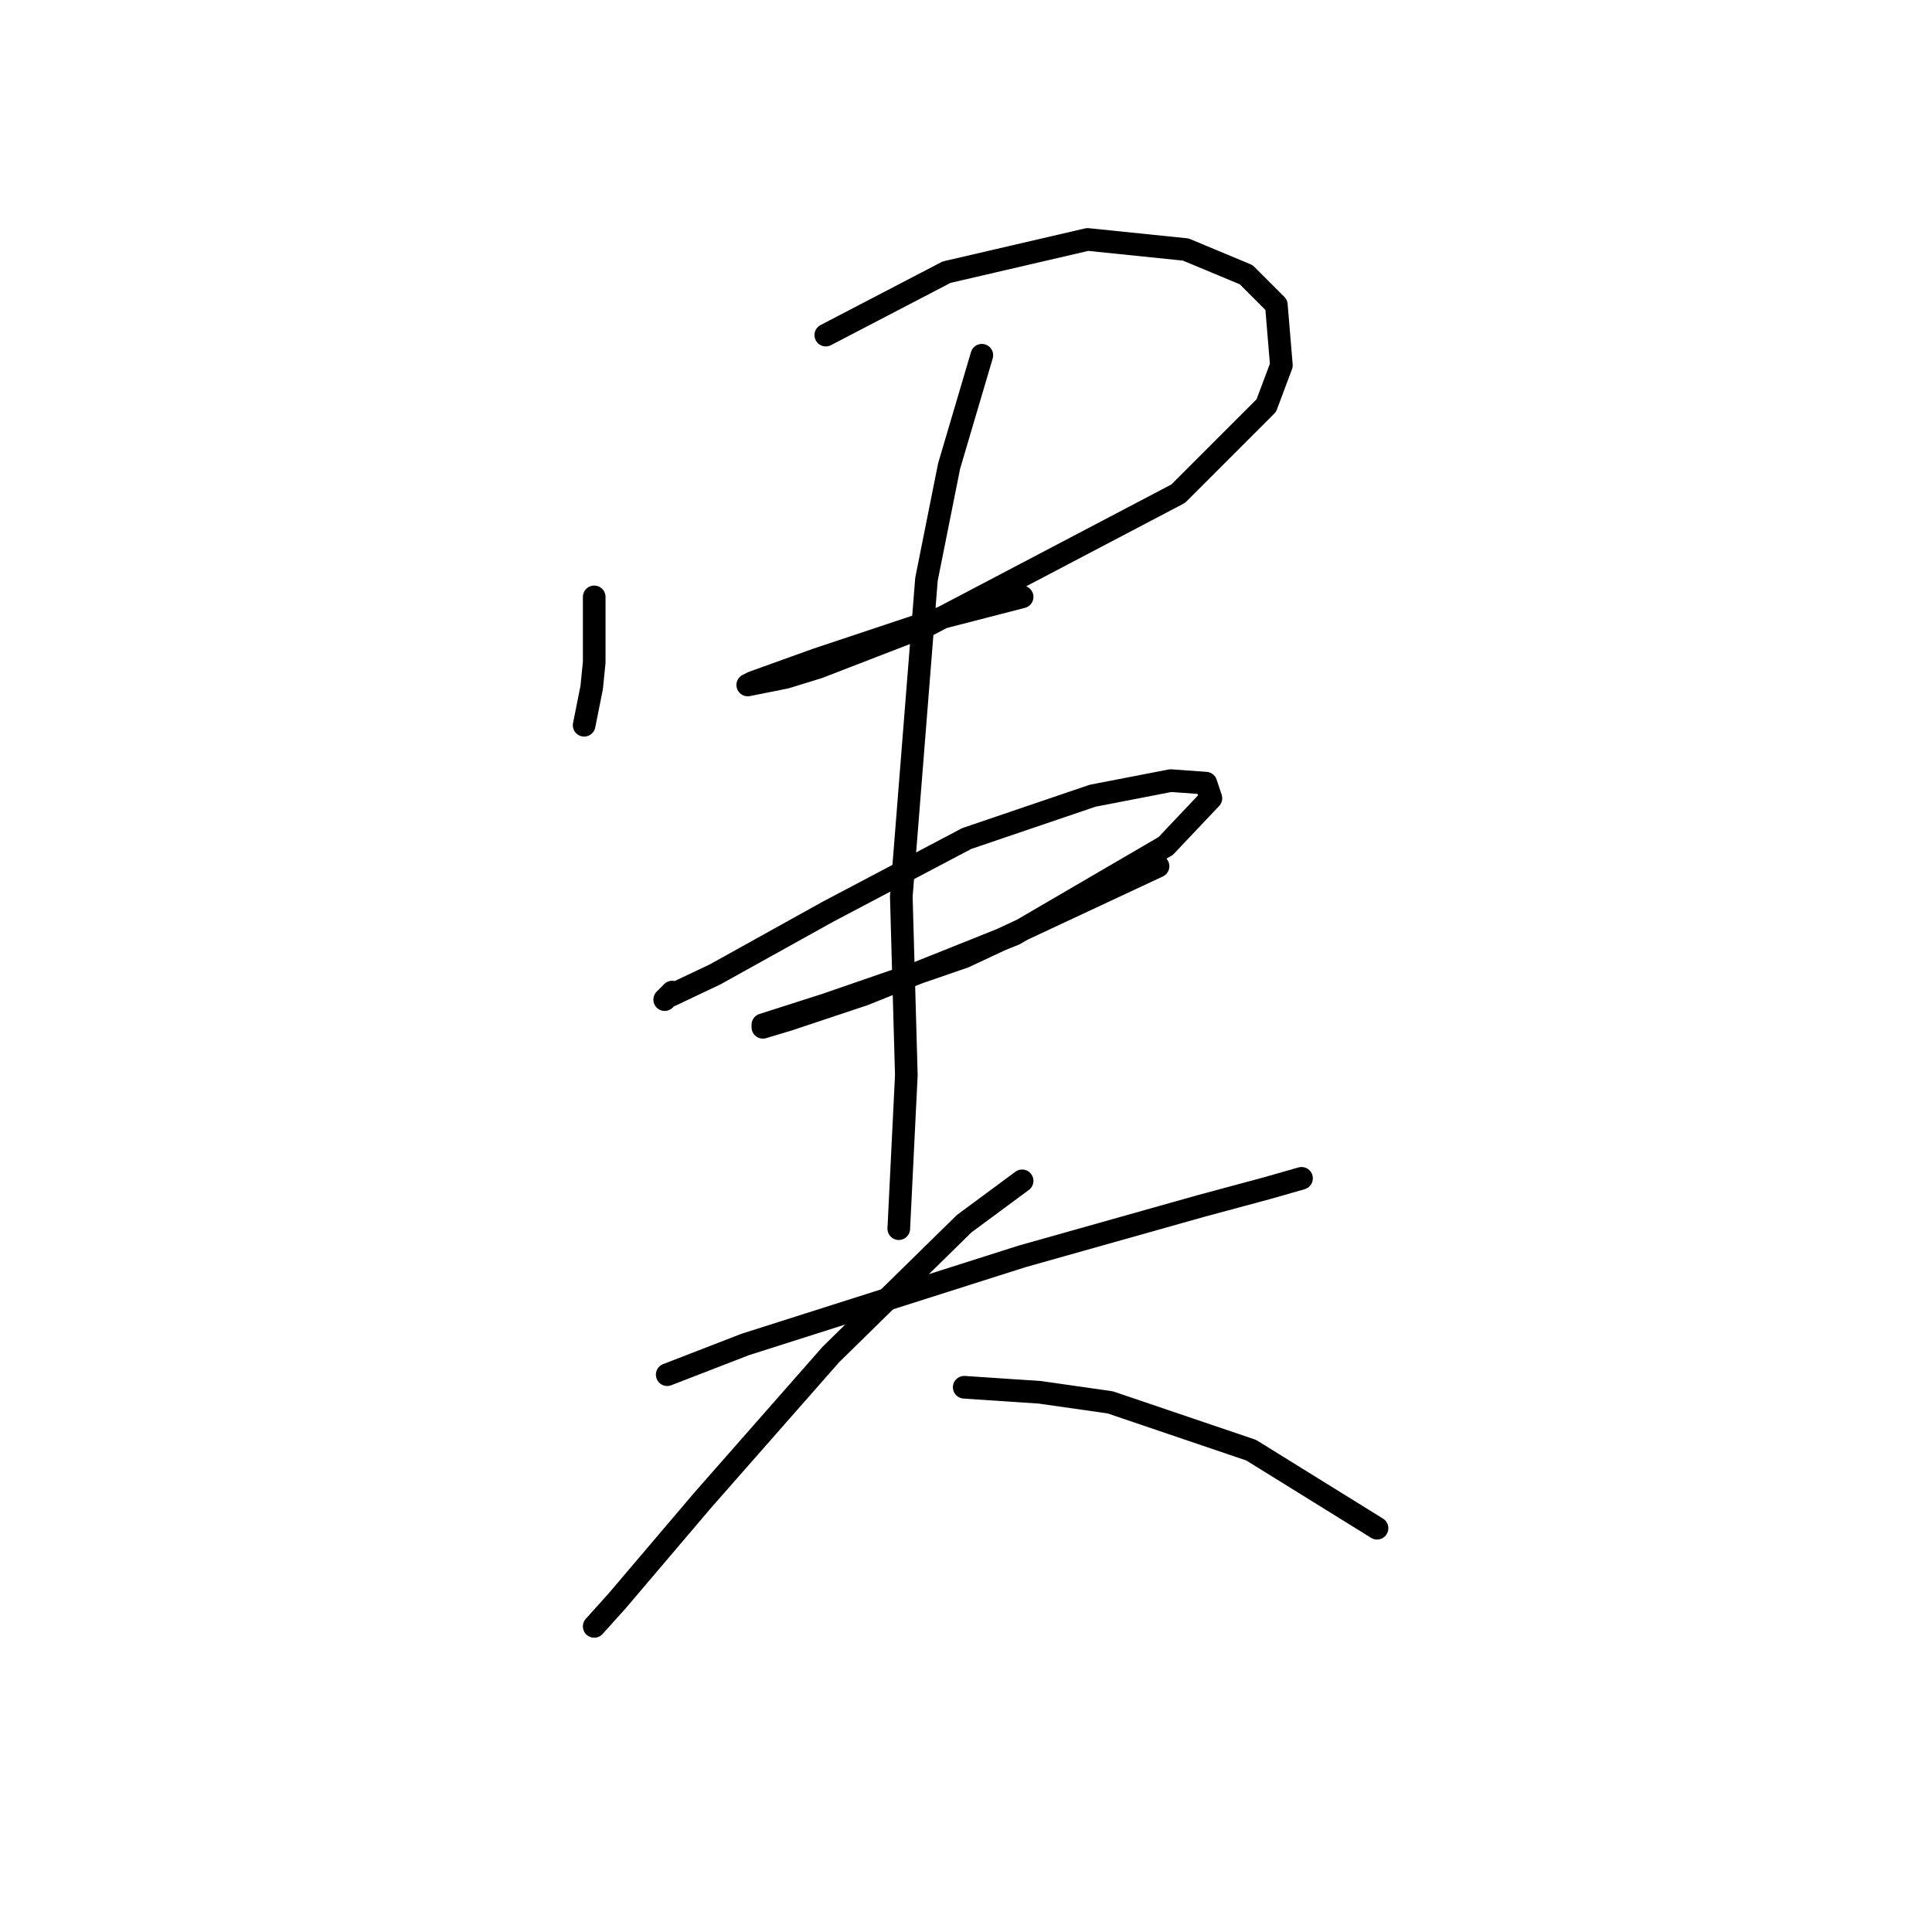<?xml version="1.0" standalone="no"?>
    <svg width="256" height="256" xmlns="http://www.w3.org/2000/svg" version="1.1">
    <polyline stroke="black" stroke-width="3" stroke-linecap="round" fill="transparent" stroke-linejoin="round" points="78.736 79.09 78.736 83.759 78.736 87.761 78.402 91.097 77.402 96.1 77.402 96.1 " />
        <polyline stroke="black" stroke-width="3" stroke-linecap="round" fill="transparent" stroke-linejoin="round" points="109.421 44.402 125.43 36.064 144.108 31.728 157.116 33.062 165.121 36.398 169.123 40.4 169.79 48.405 167.789 53.741 156.115 65.415 123.096 82.758 108.42 88.429 104.084 89.763 99.081 90.763 99.748 90.43 108.087 87.428 125.097 81.758 135.436 79.09 135.436 79.09 " />
        <polyline stroke="black" stroke-width="3" stroke-linecap="round" fill="transparent" stroke-linejoin="round" points="89.075 131.454 88.408 132.121 88.075 132.455 88.408 132.121 94.745 129.119 109.754 120.781 128.099 111.109 144.775 105.439 155.115 103.437 159.784 103.771 160.451 105.772 154.448 112.109 134.436 123.783 114.424 131.788 104.418 135.123 101.083 136.123 101.083 135.79 109.421 133.122 127.765 126.785 153.447 114.777 153.447 114.777 " />
        <polyline stroke="black" stroke-width="3" stroke-linecap="round" fill="transparent" stroke-linejoin="round" points="130.1 47.071 125.764 61.746 122.762 76.755 119.427 118.78 120.094 142.461 119.093 162.806 119.093 162.806 " />
        <polyline stroke="black" stroke-width="3" stroke-linecap="round" fill="transparent" stroke-linejoin="round" points="88.408 182.151 98.748 178.148 135.436 166.475 159.117 159.804 167.789 157.469 172.458 156.135 172.458 156.135 " />
        <polyline stroke="black" stroke-width="3" stroke-linecap="round" fill="transparent" stroke-linejoin="round" points="135.436 156.469 127.765 162.139 110.088 179.483 93.078 198.827 81.738 212.169 78.736 215.504 78.736 215.504 " />
        <polyline stroke="black" stroke-width="3" stroke-linecap="round" fill="transparent" stroke-linejoin="round" points="127.765 183.818 137.771 184.486 147.11 185.82 165.788 192.157 182.464 202.496 182.464 202.496 " />
        </svg>